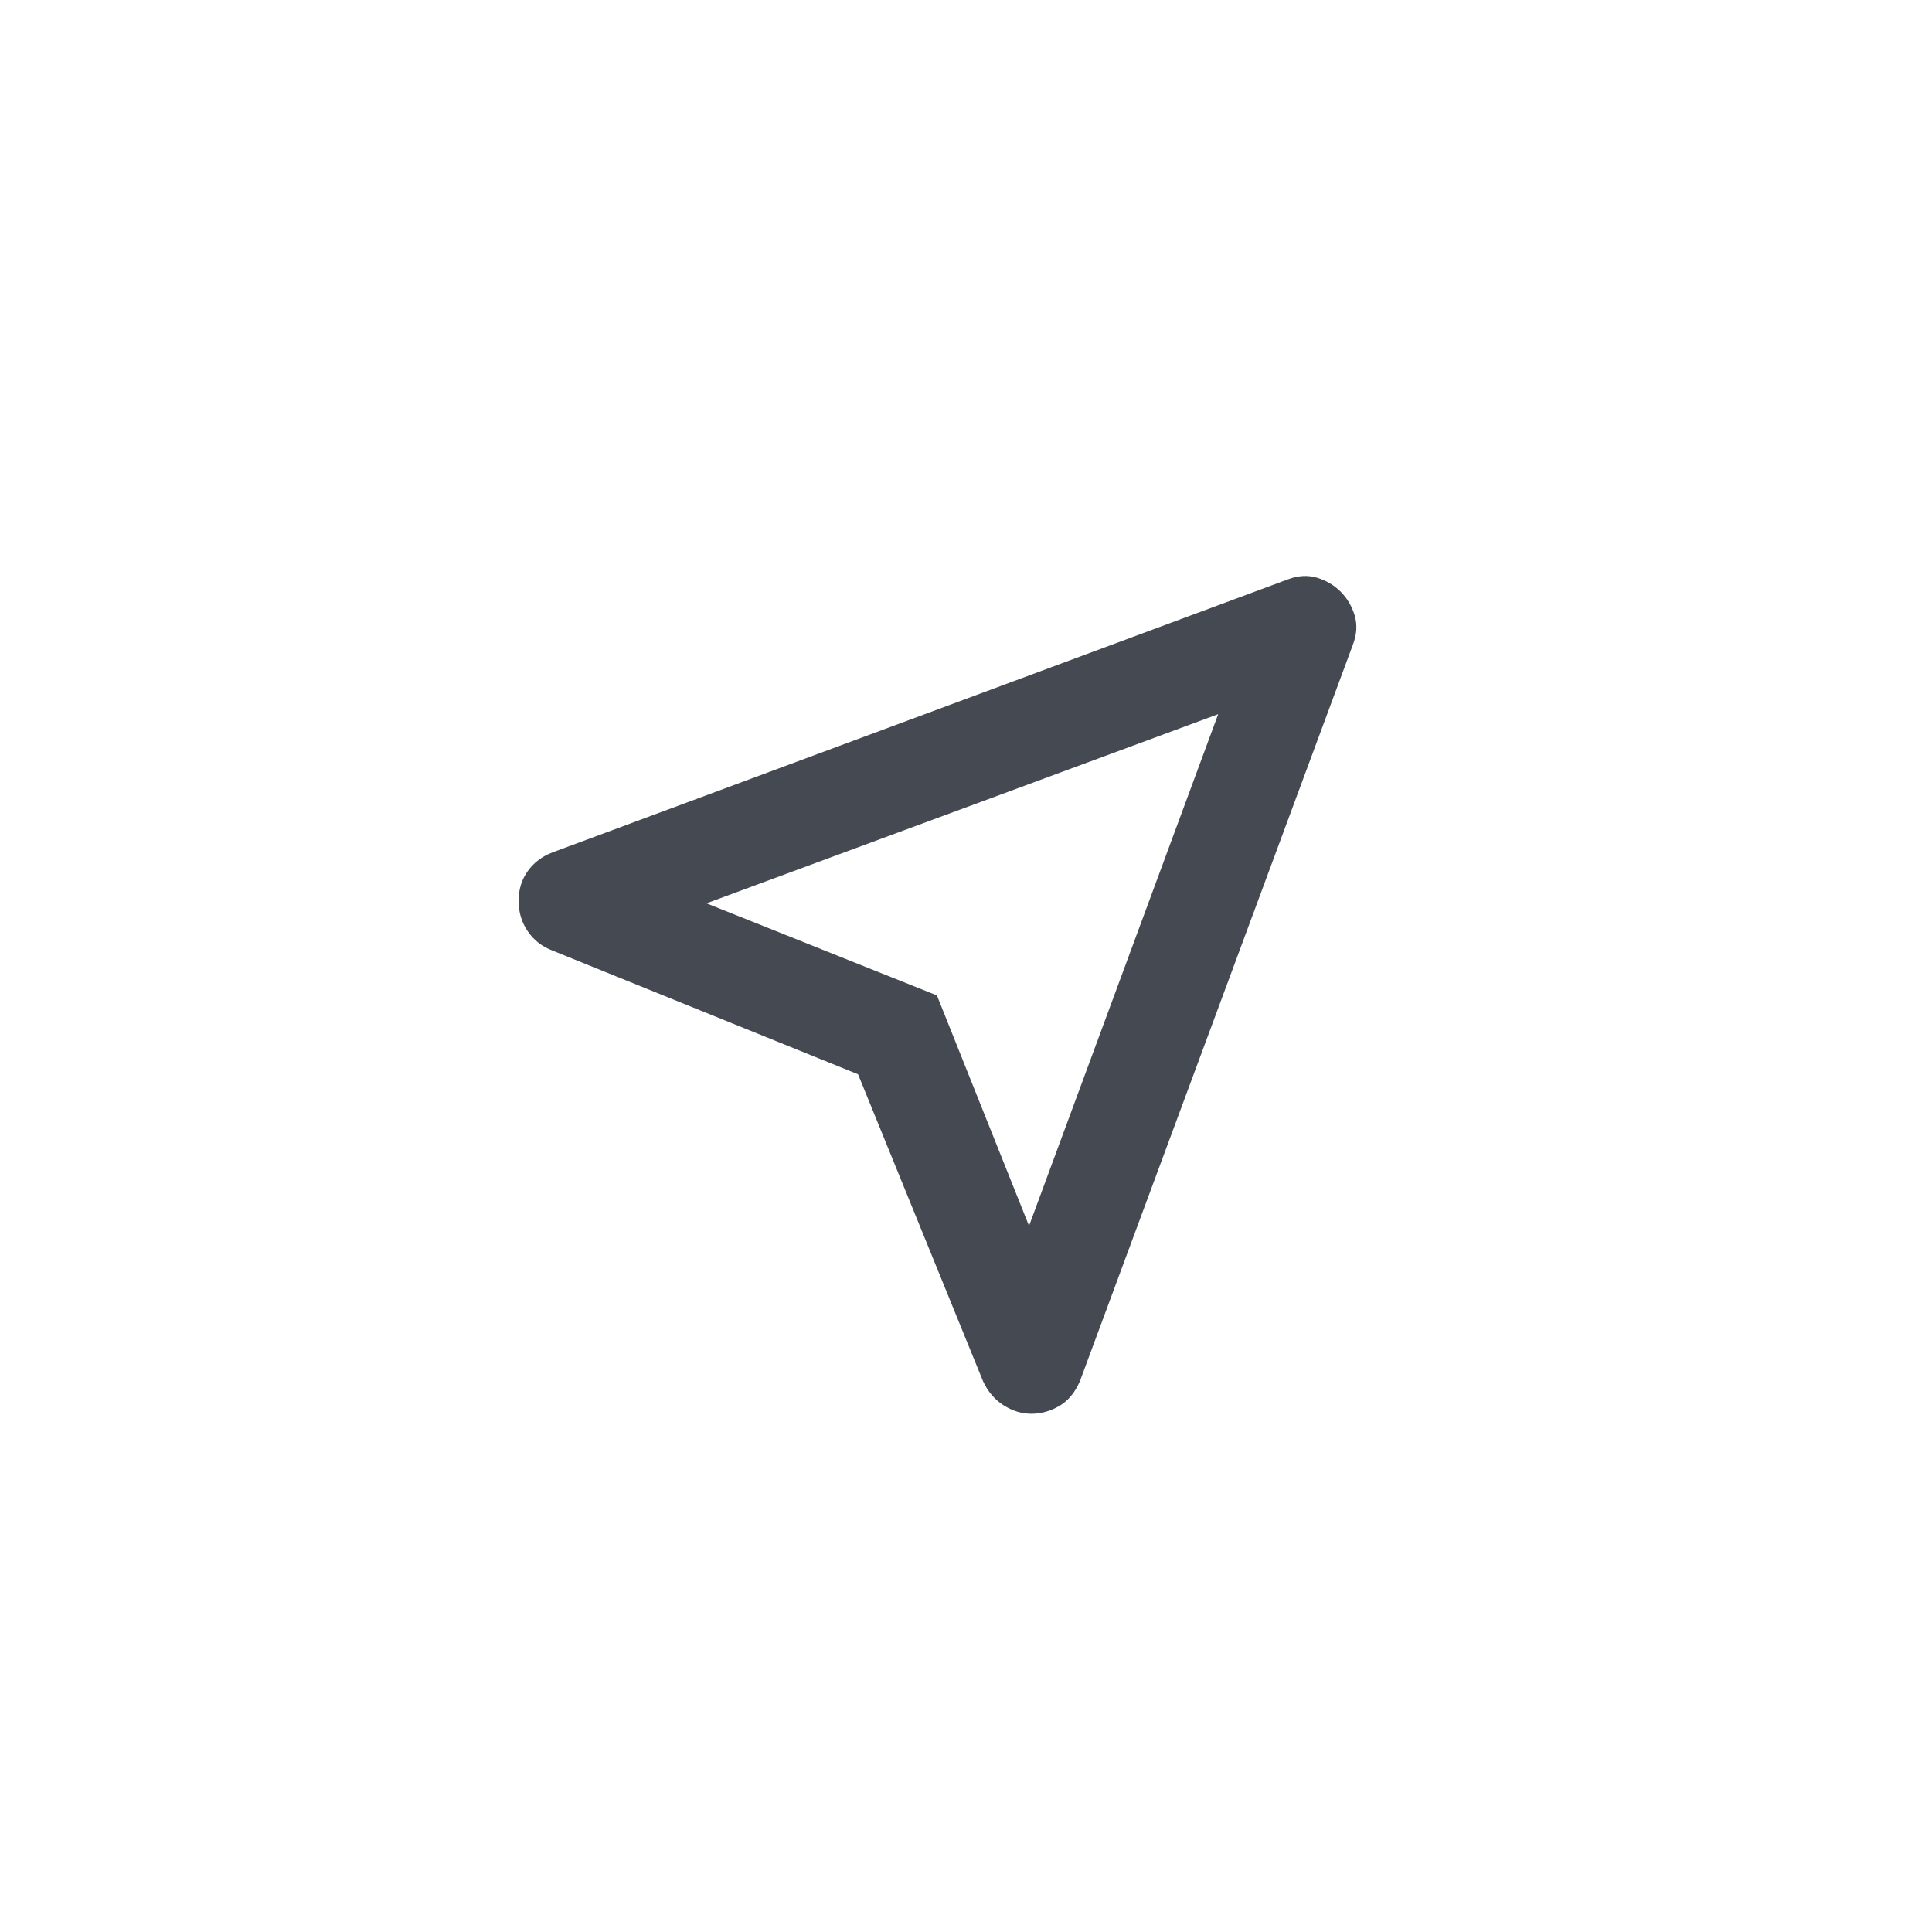<svg width="100%" height="100%" viewBox="0 0 38 38" version="1.1" xmlns="http://www.w3.org/2000/svg" xmlns:xlink="http://www.w3.org/1999/xlink" xml:space="preserve" style="fill-rule:evenodd;clip-rule:evenodd;stroke-linejoin:round;stroke-miterlimit:2;">
    <g transform="matrix(1.177,0,0,1.177,10.2,11.329)">
        <path d="M5.673,8.327L0.567,6.26C0.391,6.193 0.253,6.085 0.152,5.936C0.051,5.787 0,5.618 0,5.43C0,5.24 0.051,5.075 0.152,4.933C0.253,4.791 0.391,4.686 0.567,4.619L12.846,0.06C13.021,-0.008 13.187,-0.018 13.343,0.029C13.498,0.076 13.629,0.154 13.738,0.263C13.846,0.371 13.924,0.502 13.971,0.657C14.018,0.813 14.008,0.979 13.94,1.154L9.381,13.453C9.3,13.642 9.186,13.781 9.037,13.869C8.888,13.956 8.732,14 8.57,14C8.408,14 8.253,13.953 8.104,13.858C7.956,13.763 7.841,13.629 7.76,13.453L5.673,8.327ZM8.53,10.86L11.691,2.309L3.14,5.47L6.991,7.009L8.53,10.86Z" style="fill:rgb(68,73,82);fill-rule:nonzero;"/>
    </g>
</svg>
